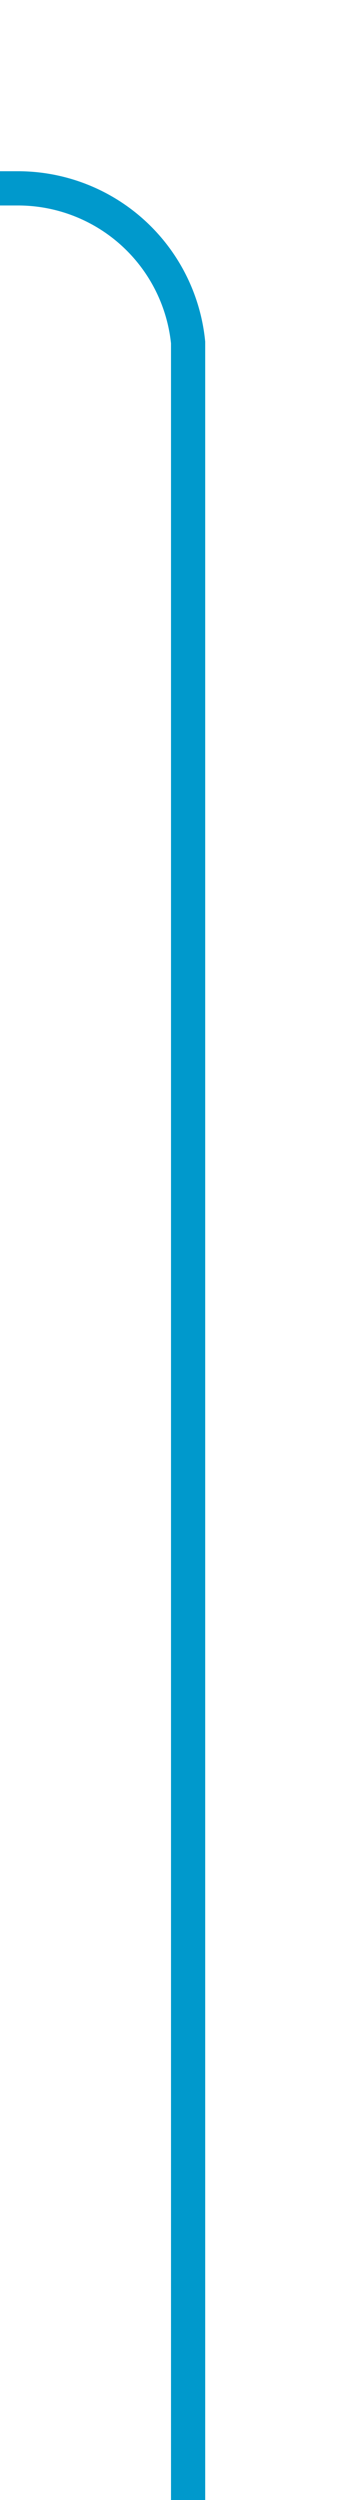 ﻿<?xml version="1.0" encoding="utf-8"?>
<svg version="1.1" xmlns:xlink="http://www.w3.org/1999/xlink" width="10px" height="73px" preserveAspectRatio="xMidYMin meet" viewBox="838 553.5  8 73" xmlns="http://www.w3.org/2000/svg">
  <defs>
    <mask fill="white" id="clip19">
      <path d="M 551.5 546  L 636.5 546  L 636.5 571  L 551.5 571  Z M 330 546  L 845 546  L 845 643  L 330 643  Z " fill-rule="evenodd" />
    </mask>
  </defs>
  <path d="M 842.5 627  L 842.5 563.5  A 5 5 0 0 0 837.5 559 L 351 559  A 5 5 0 0 0 346.5 564 L 346.5 626  " stroke-width="1" stroke="#0099cc" fill="none" mask="url(#clip19)" />
  <path d="M 340.5 620.3  L 346.5 627  L 352.5 620.3  L 346.5 622.6  L 340.5 620.3  Z " fill-rule="nonzero" fill="#0099cc" stroke="none" mask="url(#clip19)" />
</svg>